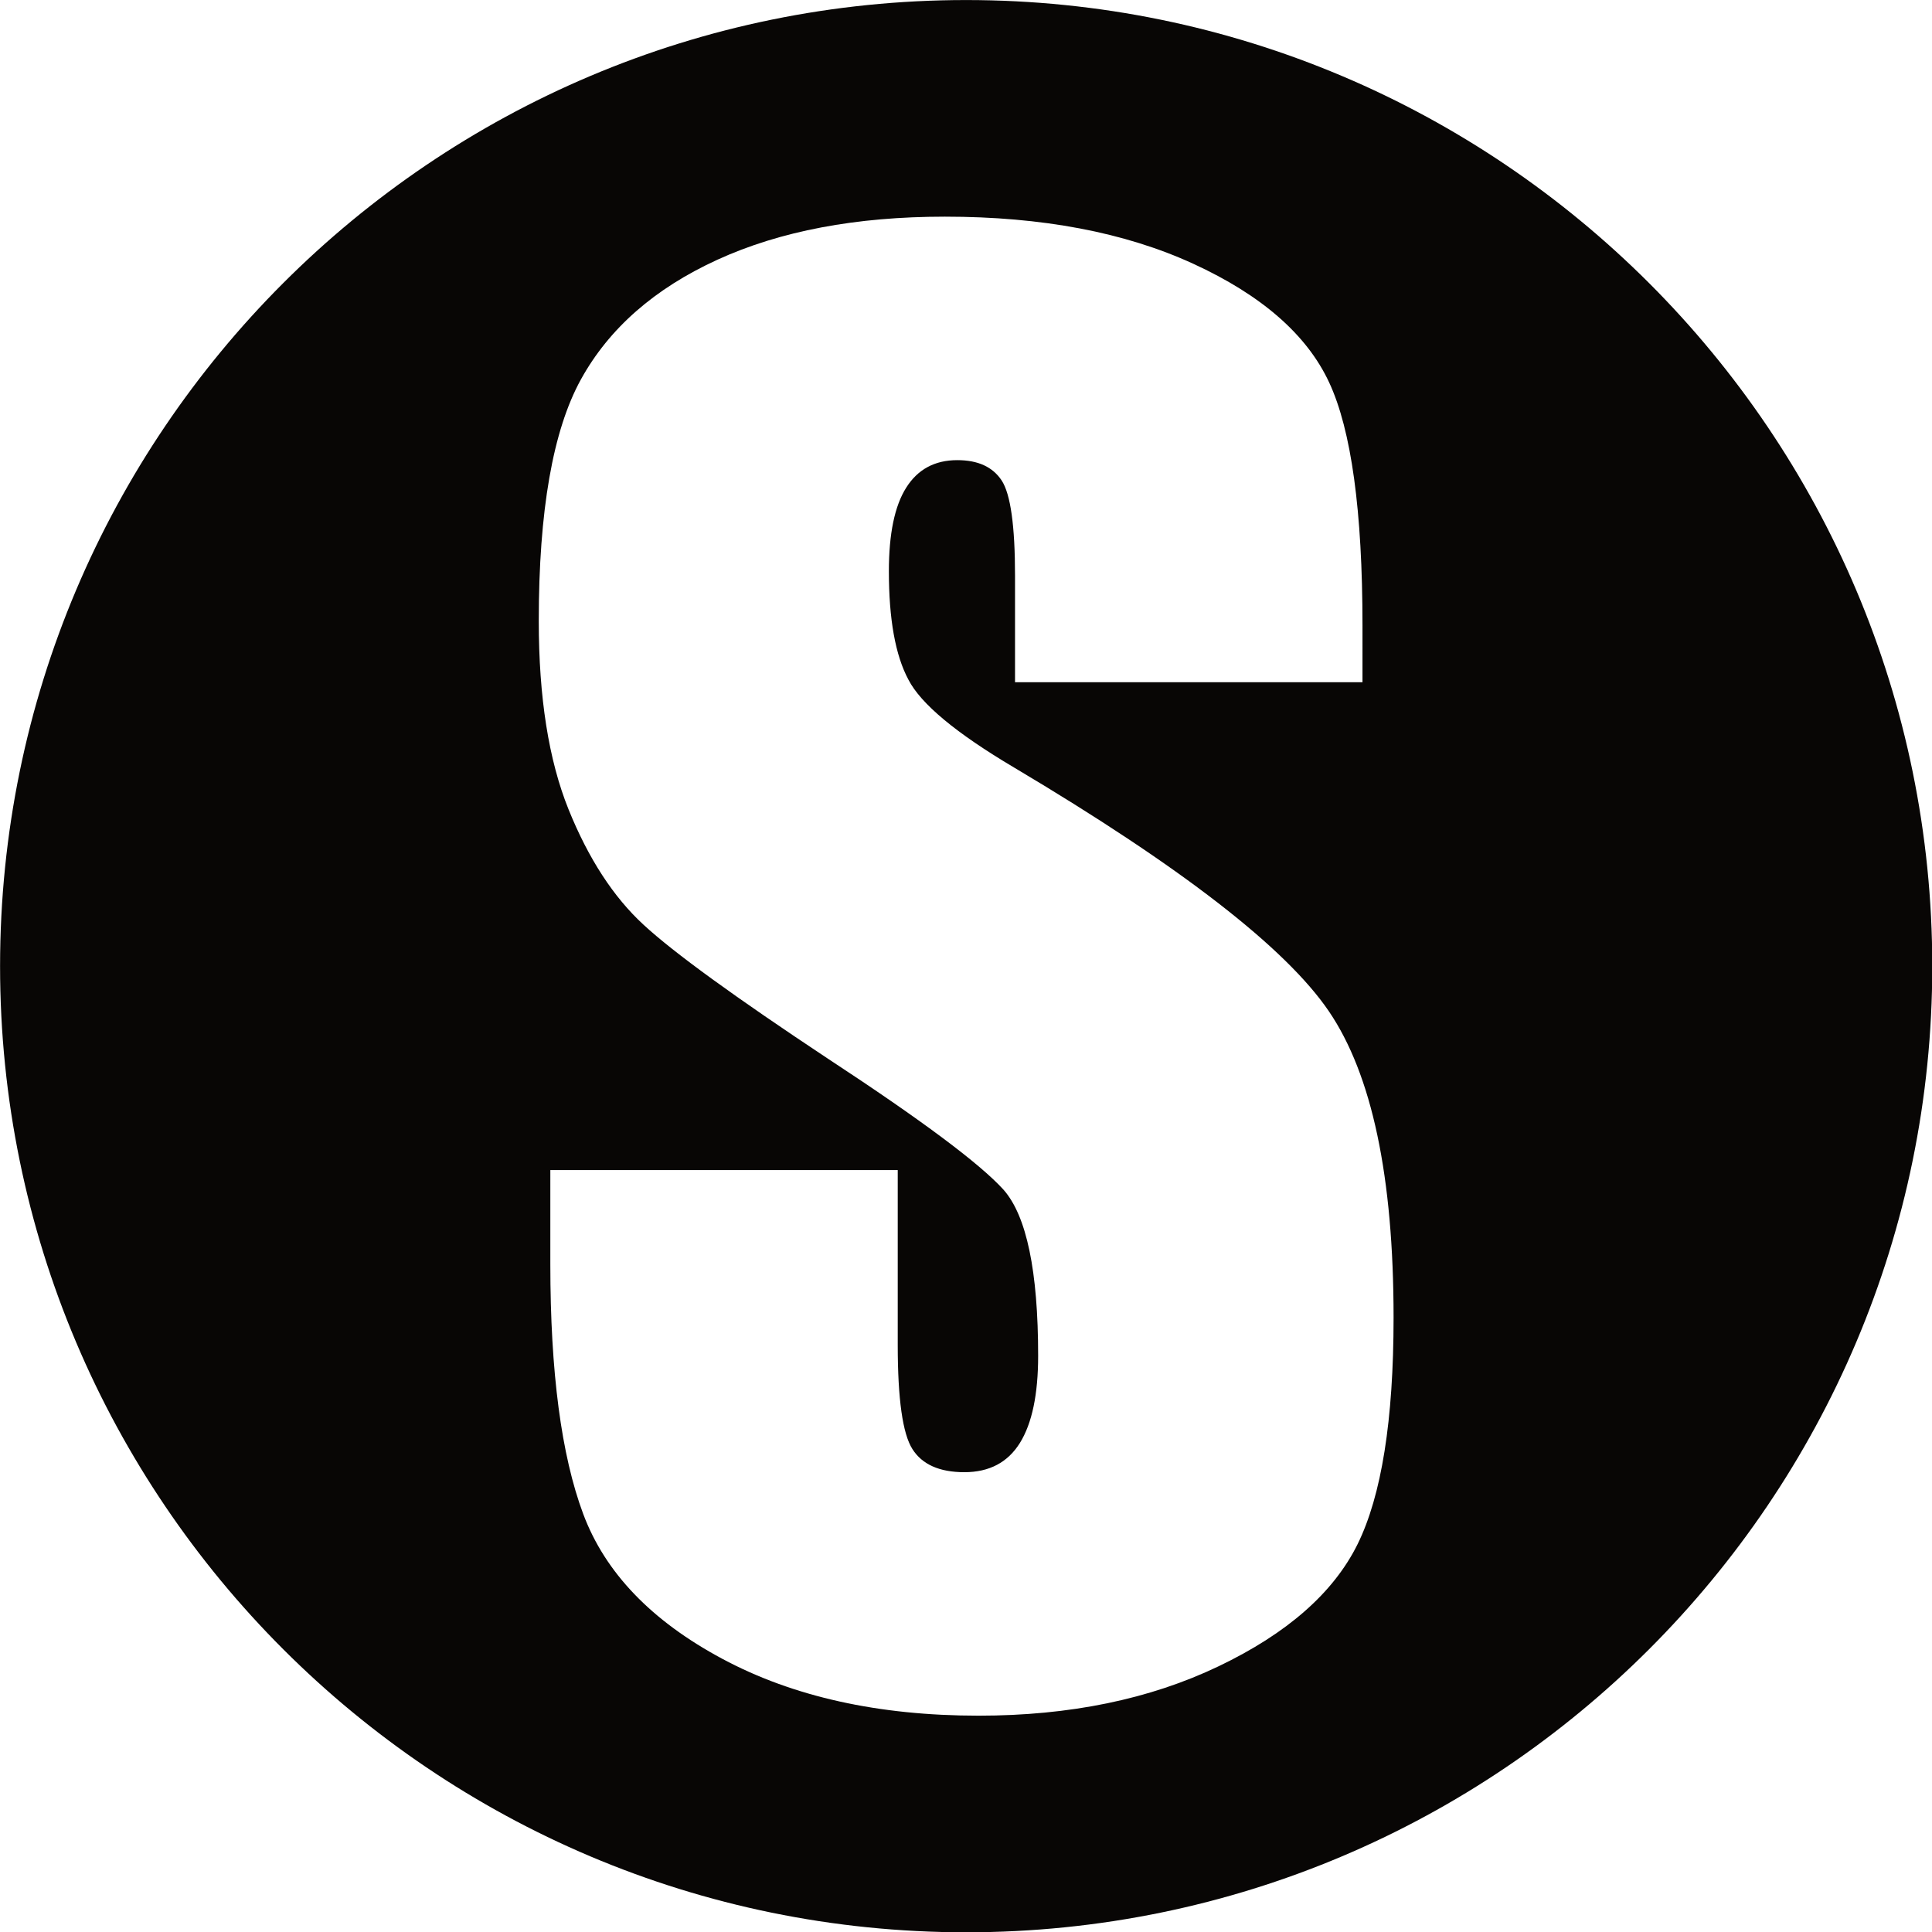 <svg viewBox="0 0 50 50" xmlns="http://www.w3.org/2000/svg" xml:space="preserve" style="fill-rule:evenodd;clip-rule:evenodd;stroke-linejoin:round;stroke-miterlimit:2"><path d="M28.45 12.402c10.102 0 18.304 8.202 18.304 18.304 0 10.102-8.202 18.304-18.304 18.304-10.102 0-18.303-8.202-18.303-18.304 0-10.102 8.201-18.304 18.303-18.304zm7.509 12.925V24.25c0-2.166-.211-3.701-.632-4.604-.421-.904-1.279-1.653-2.575-2.248-1.297-.595-2.865-.892-4.706-.892-1.683 0-3.12.272-4.309.816-1.19.545-2.051 1.3-2.584 2.265-.533.965-.8 2.491-.8 4.579 0 1.447.188 2.637.564 3.569.376.931.85 1.661 1.423 2.188.572.528 1.739 1.375 3.501 2.542 1.762 1.156 2.868 1.981 3.316 2.475.438.494.657 1.543.657 3.148 0 .729-.115 1.279-.345 1.65-.23.37-.581.555-1.052.555-.472 0-.8-.146-.985-.438-.185-.291-.278-.948-.278-1.969v-3.317h-6.582v1.785c0 2.042.208 3.619.623 4.73.415 1.111 1.293 2.026 2.634 2.744 1.341.719 2.96 1.078 4.857 1.078 1.728 0 3.244-.312 4.545-.935 1.302-.622 2.18-1.394 2.635-2.314.454-.921.682-2.352.682-4.293 0-2.671-.41-4.607-1.229-5.808-.819-1.201-2.806-2.738-5.96-4.613-1.099-.651-1.767-1.206-2.003-1.666-.247-.46-.37-1.145-.37-2.054 0-.707.109-1.235.328-1.582.219-.348.542-.522.968-.522.393 0 .673.129.842.387.168.258.252.858.252 1.801v2.02h6.583z" style="fill:#080605" transform="translate(-13.859 -16.94) scale(1.366)"/></svg>